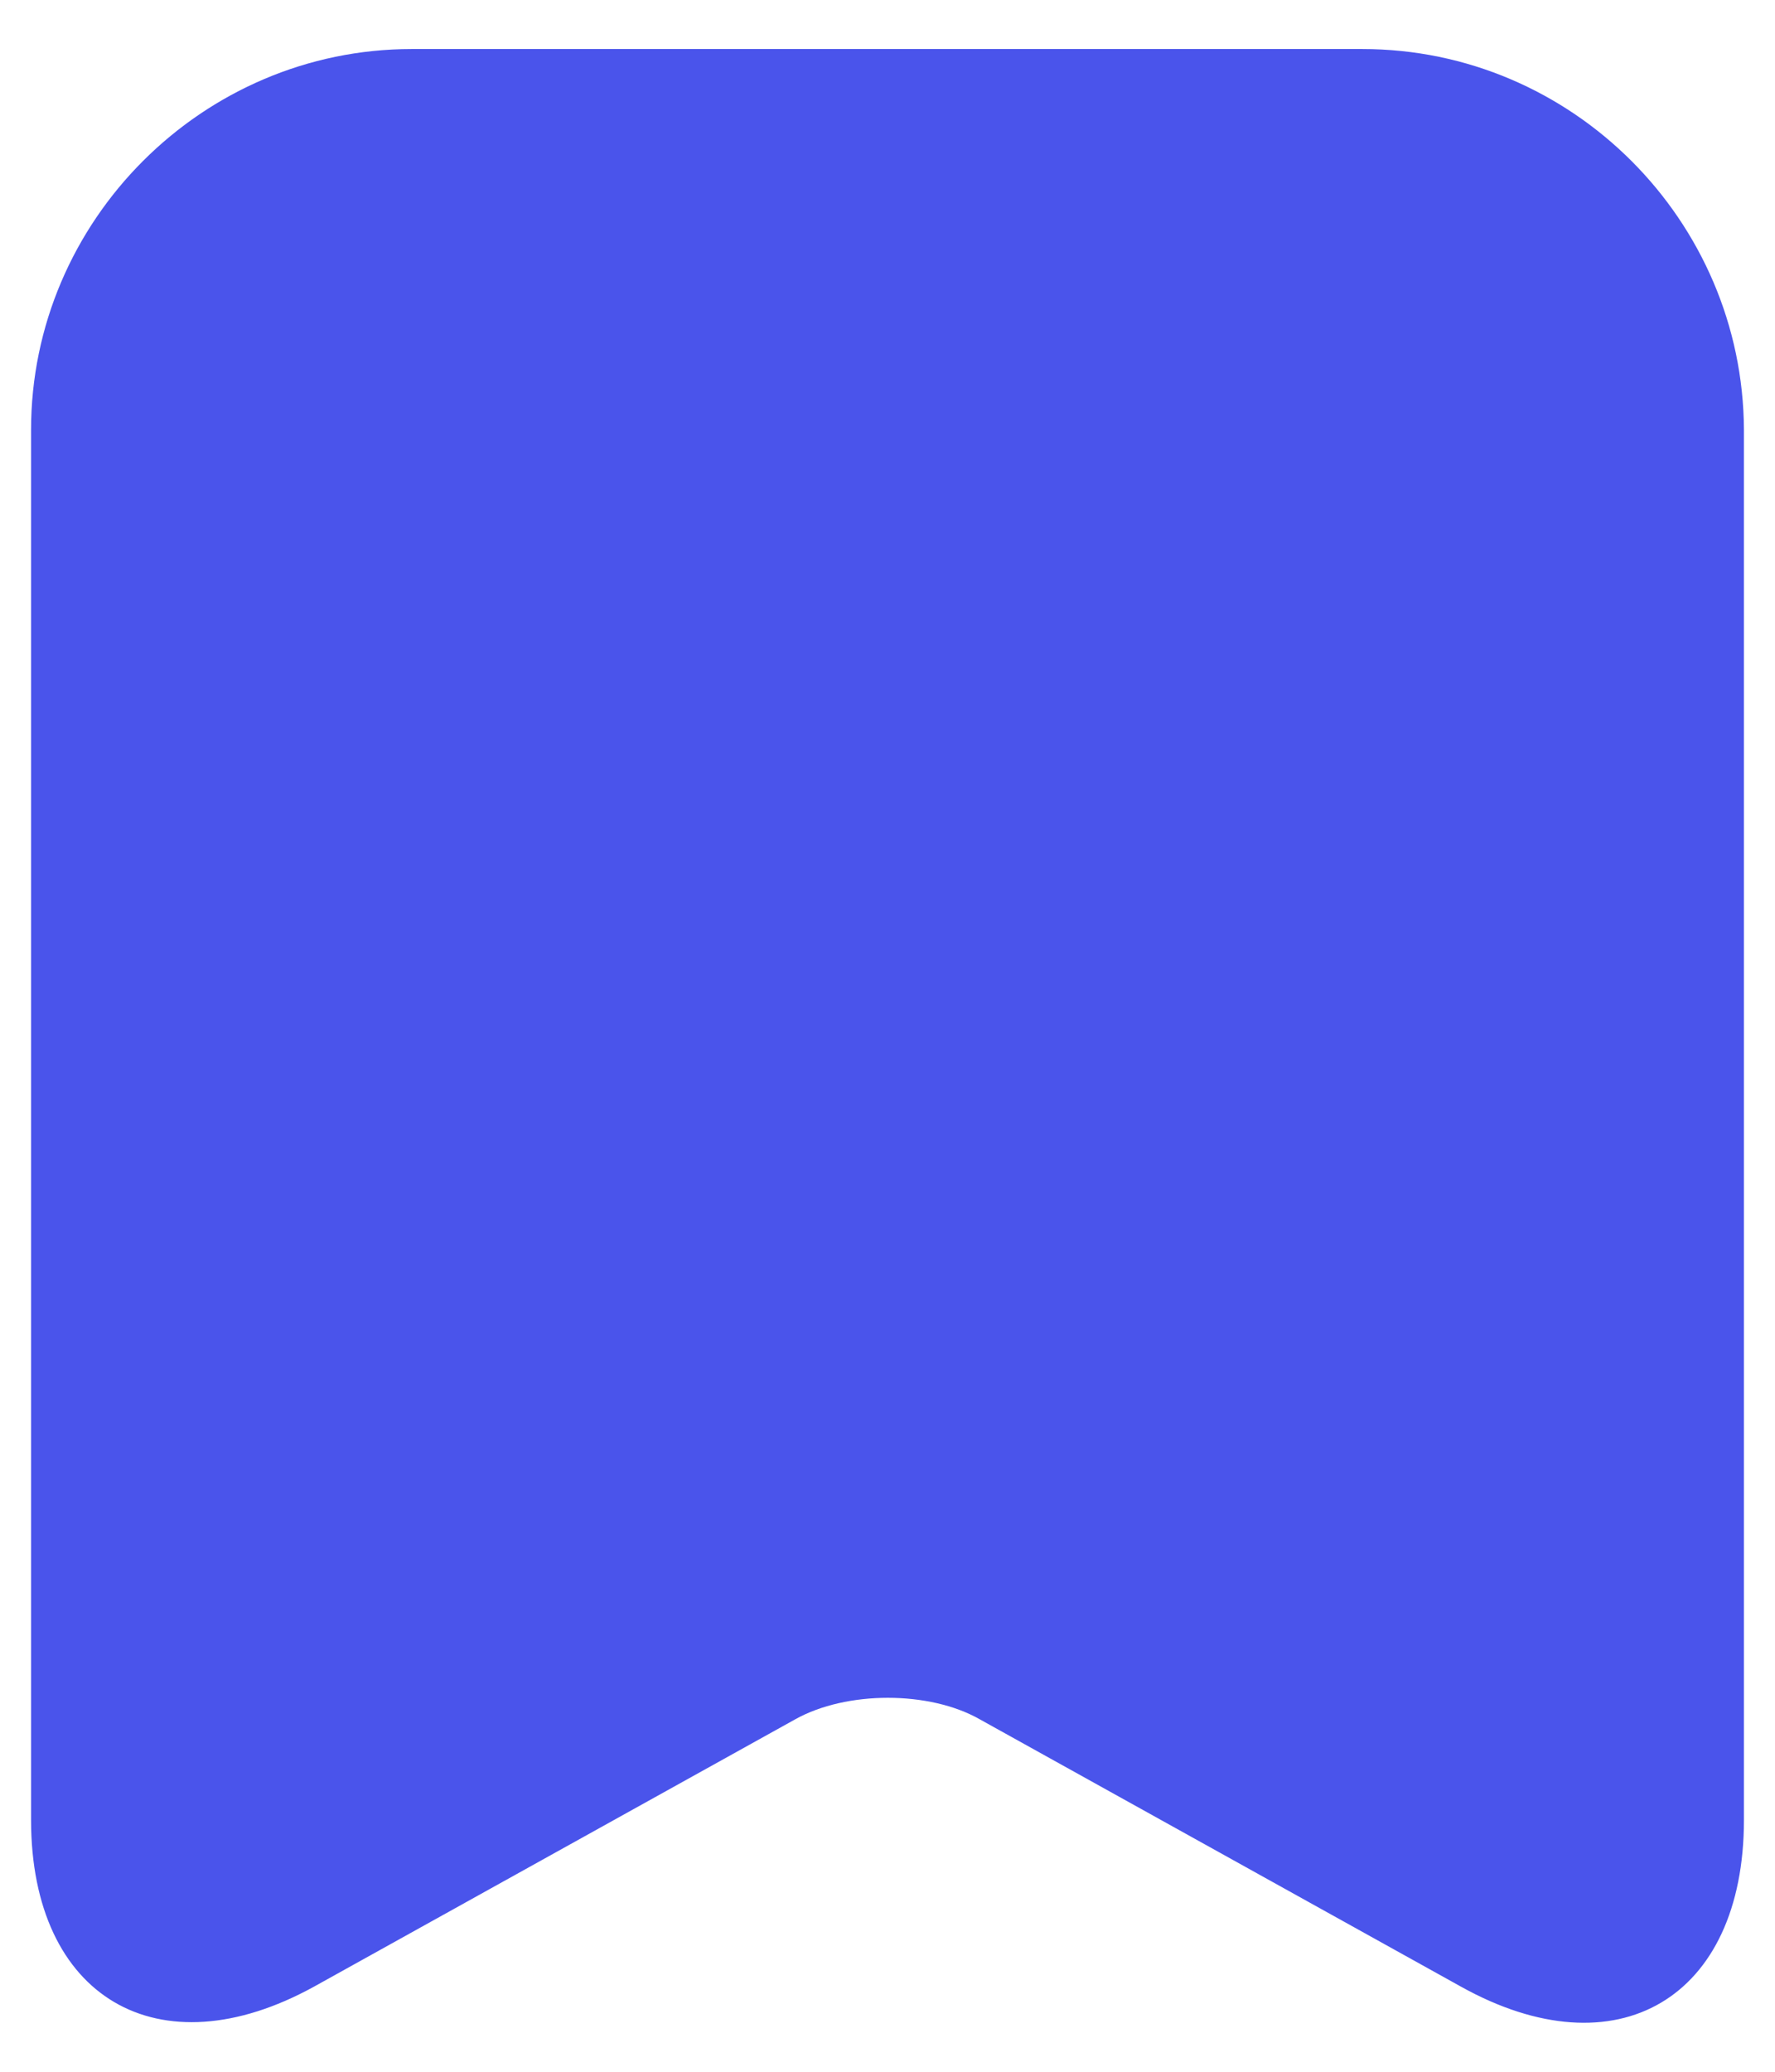 <svg
      viewBox="0 0 18 21"
      className="h-4 w-4 fill-primary"
      xmlns="http://www.w3.org/2000/svg"
    >
      <path
        d="M13.815 0.497H4.175C2.055 0.497 0.315 2.237 0.315 4.357V18.447C0.315 20.247 1.605 21.007 3.185 20.137L8.065 17.427C8.585 17.137 9.425 17.137 9.935 17.427L14.815 20.137C16.395 21.017 17.685 20.257 17.685 18.447V4.357C17.675 2.237 15.945 0.497 13.815 0.497Z"
        fill="#4A54EB"
      />
    </svg>